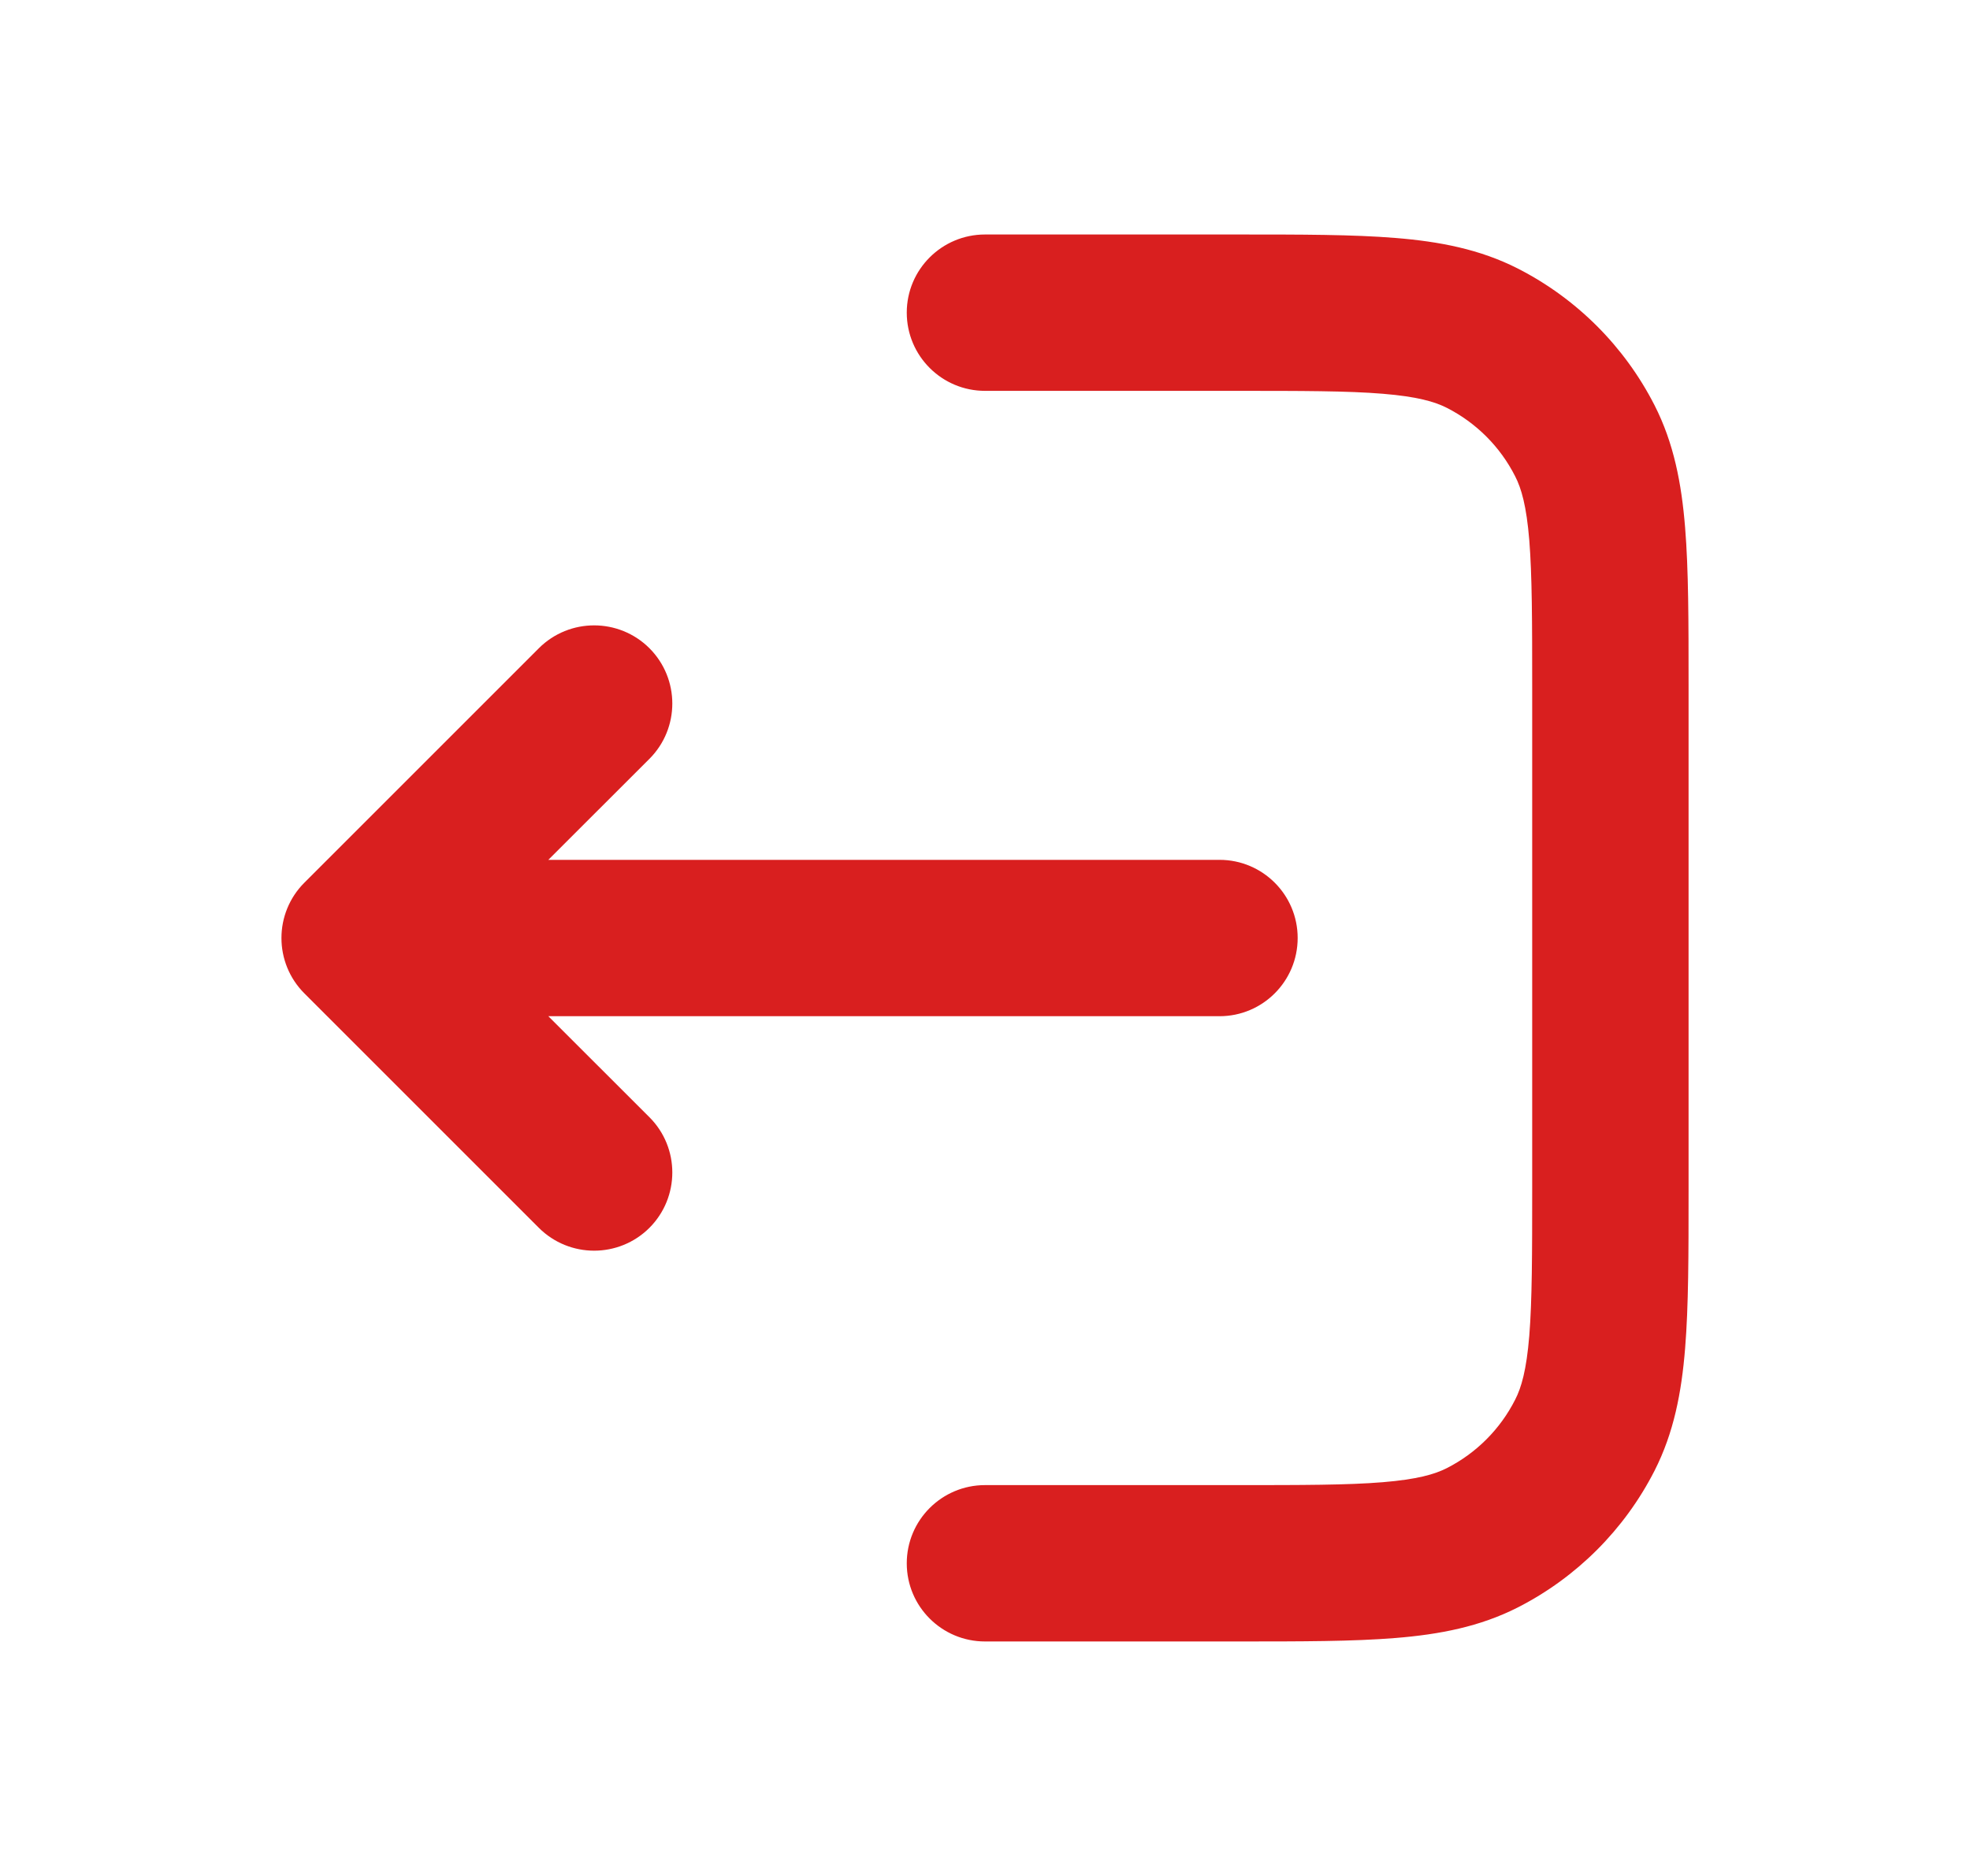 <svg width="21" height="20" viewBox="0 0 21 20" fill="none" xmlns="http://www.w3.org/2000/svg">
<path fill-rule="evenodd" clip-rule="evenodd" d="M9.666 16.667C9.666 16.206 10.04 15.833 10.5 15.833L13.166 15.833C13.88 15.833 14.366 15.833 14.741 15.802C15.106 15.772 15.293 15.718 15.423 15.652C15.737 15.492 15.992 15.237 16.151 14.923C16.218 14.793 16.272 14.606 16.302 14.241C16.332 13.866 16.333 13.38 16.333 12.667L16.333 7.333C16.333 6.62 16.332 6.134 16.302 5.759C16.272 5.394 16.218 5.207 16.151 5.077C15.992 4.763 15.737 4.508 15.423 4.348C15.293 4.282 15.106 4.228 14.741 4.198C14.366 4.167 13.88 4.167 13.166 4.167L10.5 4.167C10.04 4.167 9.666 3.794 9.666 3.333C9.666 2.873 10.04 2.5 10.5 2.5L13.201 2.5C13.872 2.5 14.425 2.5 14.876 2.537C15.345 2.575 15.775 2.657 16.18 2.863C16.807 3.183 17.317 3.693 17.637 4.32C17.843 4.724 17.925 5.155 17.963 5.623C18 6.074 18 6.628 18 7.299V12.701C18 13.372 18 13.925 17.963 14.377C17.925 14.845 17.843 15.275 17.637 15.68C17.317 16.307 16.807 16.817 16.18 17.137C15.775 17.343 15.345 17.425 14.876 17.463C14.425 17.5 13.872 17.5 13.201 17.5H10.5C10.04 17.5 9.666 17.127 9.666 16.667Z" fill="#D91F1F"/>
<path d="M6.923 11.911C7.248 12.236 7.248 12.764 6.923 13.09C6.597 13.415 6.07 13.415 5.744 13.09L3.244 10.59C2.919 10.264 2.919 9.737 3.244 9.411L5.744 6.911C6.07 6.586 6.597 6.586 6.923 6.911C7.248 7.237 7.248 7.764 6.923 8.09L5.845 9.167H13C13.46 9.167 13.833 9.54 13.833 10C13.833 10.461 13.46 10.834 13 10.834H5.845L6.923 11.911Z" fill="#D91F1F"/>
</svg>
